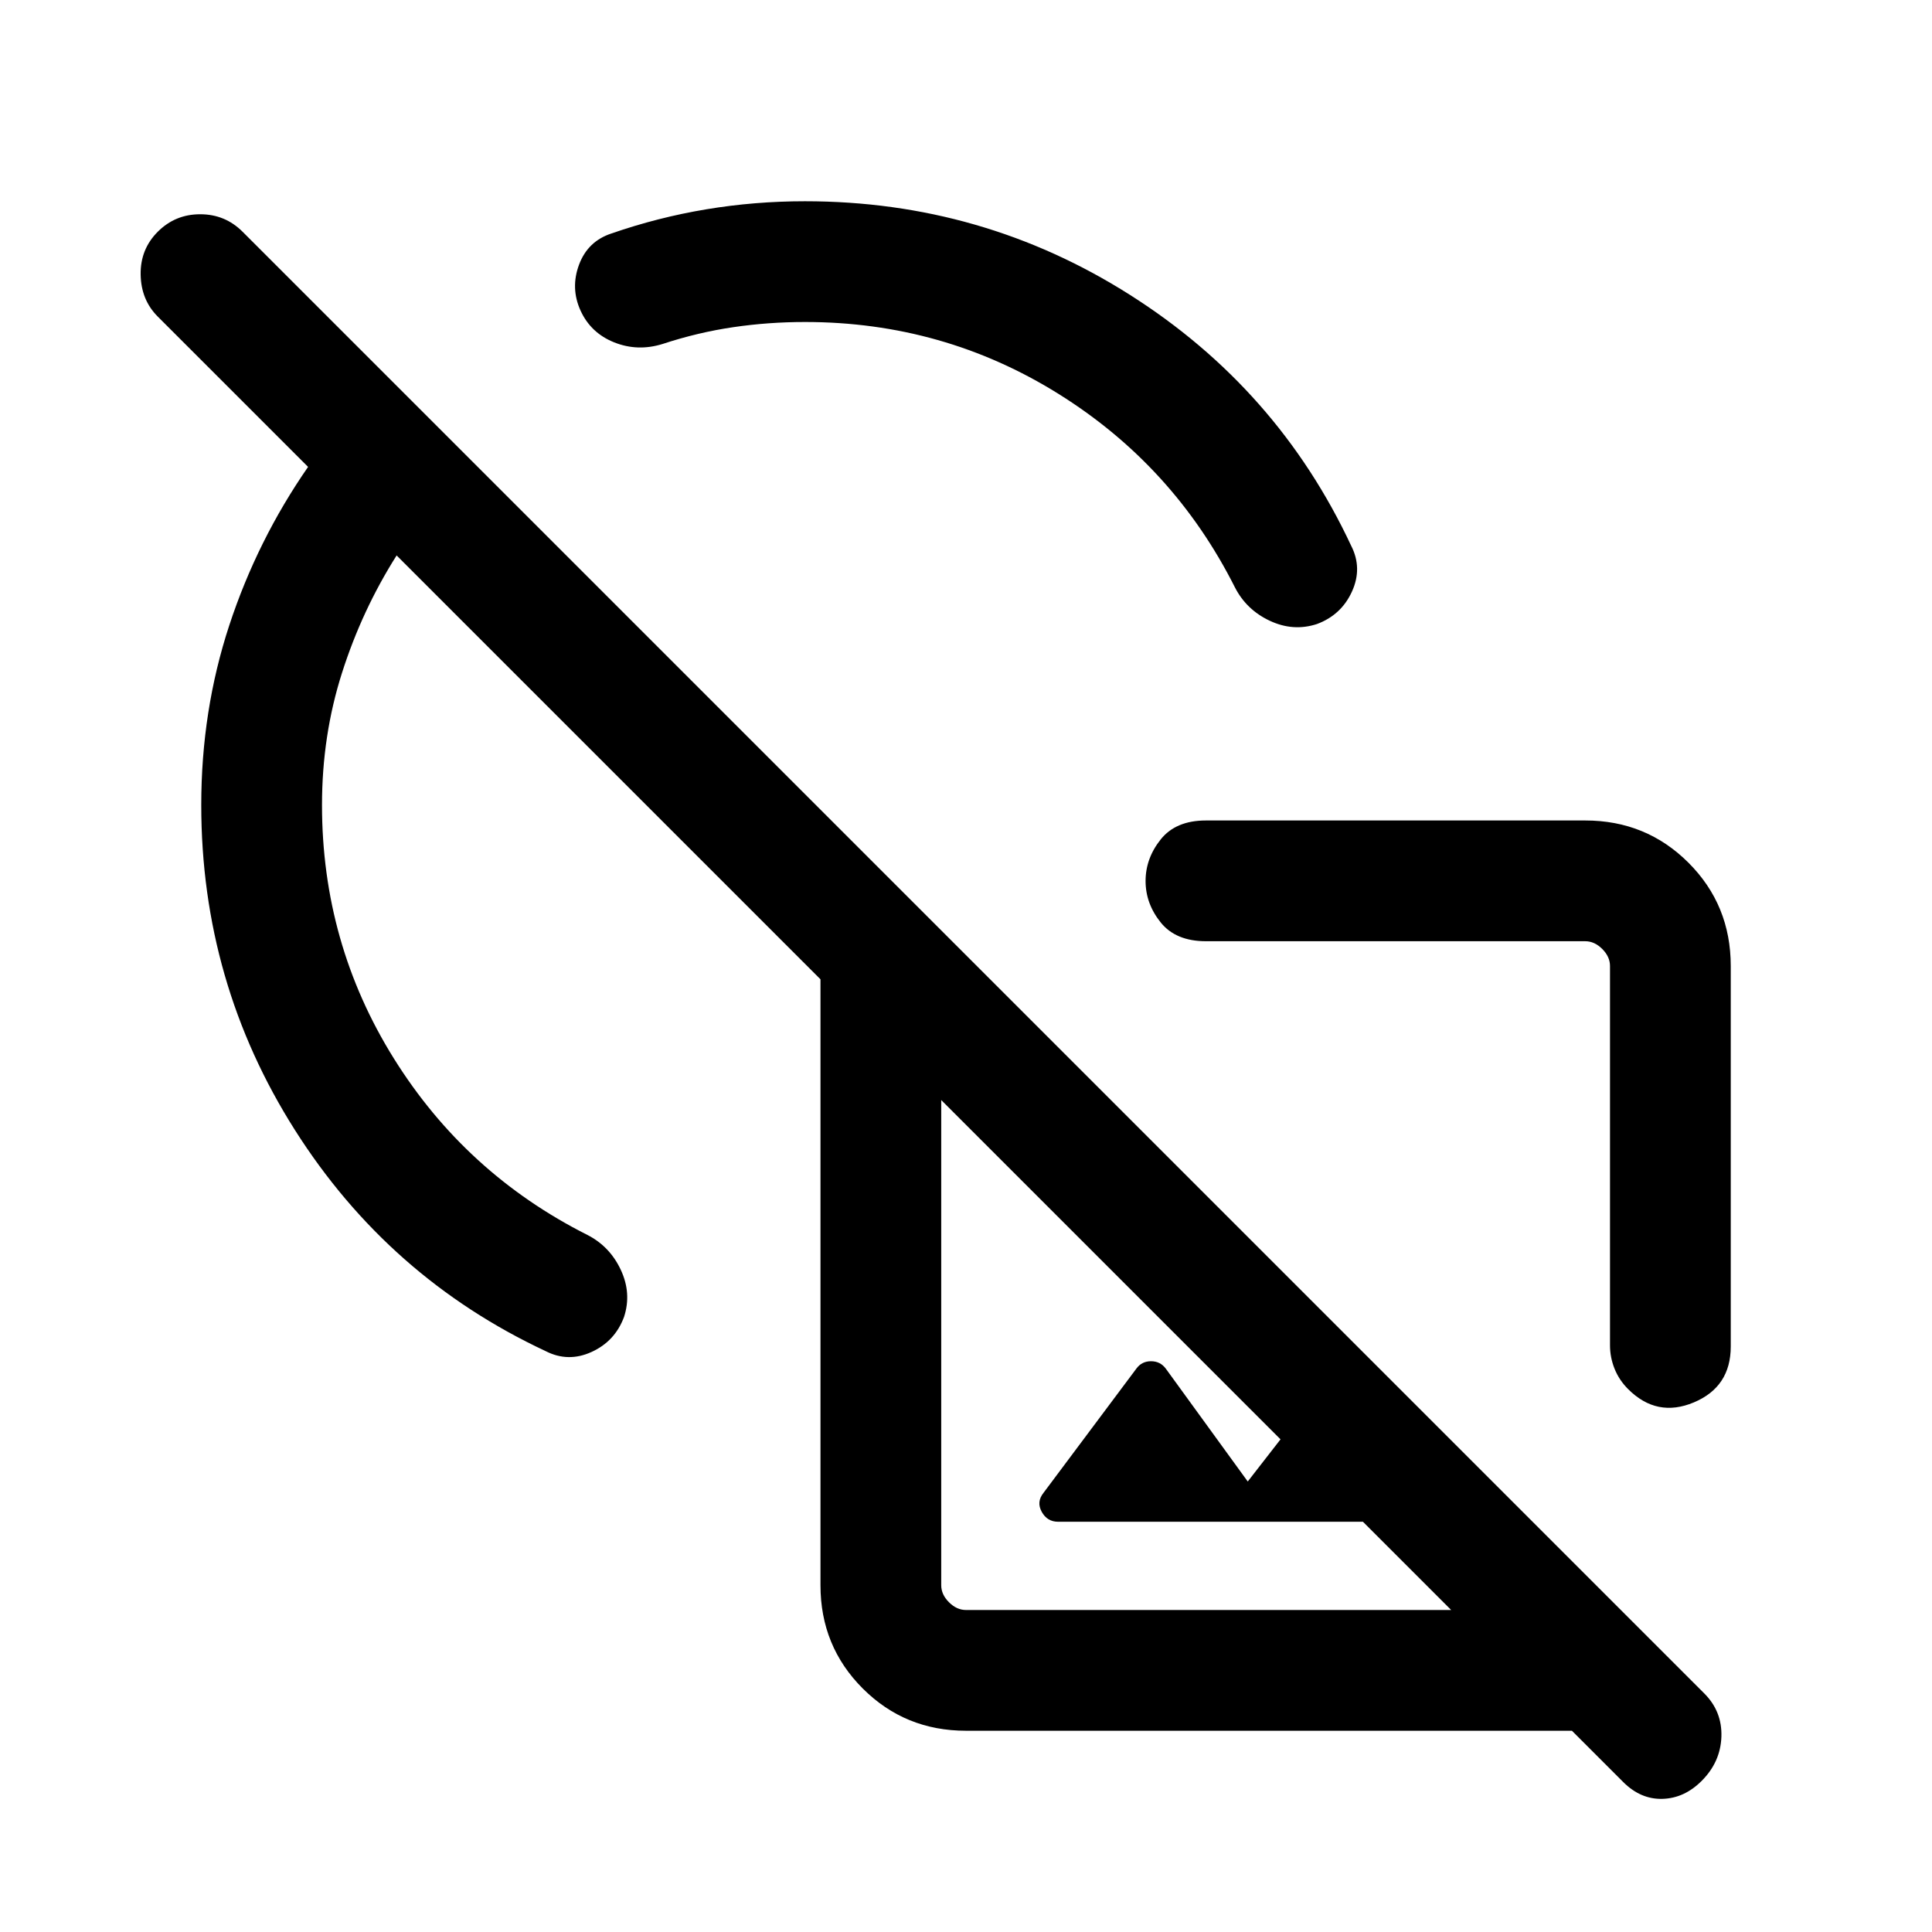 <svg xmlns="http://www.w3.org/2000/svg" height="24" viewBox="0 -960 960 960" width="24"><path d="M787.69-552.31q30.31 0 51.31 21 21 21 21 51.31v189.08q0 20.07-18.35 27.77-18.34 7.69-32.63-6.59-4.51-4.51-6.76-10.15-2.26-5.64-2.26-11.65V-480q0-4.62-3.85-8.46-3.84-3.85-8.46-3.85H599.23q-15 0-22.5-9.35t-7.5-20.58q0-11.22 7.5-20.64 7.5-9.43 22.5-9.43h188.46Zm-193.3 265.62ZM480-100q-30.31 0-51.31-21-21-21-21-51.31v-301.08L197.08-684q-17.16 27.08-27.12 58.27Q160-594.54 160-560q0 68.69 35.69 125.92 35.7 57.23 96.16 87.7 11.15 5.69 16.61 17.34 5.46 11.65 1.62 23.42-4.51 12.11-16.14 17.4-11.63 5.3-22.78-.4-78.08-36.53-124.62-109.88Q100-471.85 100-560q0-46.92 13.92-89.27 13.93-42.35 39.16-78.73l-74.69-74.69q-8.31-8.31-8.5-20.89-.2-12.57 8.5-21.27 8.69-8.69 21.07-8.69 12.39 0 21.08 8.69l726.31 726.31q8.92 8.92 8.5 21.5-.43 12.58-9.82 21.97-8.61 8.61-19.45 8.91-10.85.31-19.54-8.38L781.08-100H480ZM369.69-595.69Zm156.08 391.84q-5.42 0-8.13-4.92-2.72-4.92.84-9.4l46.24-61.86q2.66-3.58 7.22-3.58t7.29 3.61L620-223.85l53.15-68.38 88.39 88.38H525.77ZM480-160h241.08L467.69-413.39v241.08q0 4.62 3.85 8.46Q475.38-160 480-160Zm213.54-225.85Zm-22.16-302.99q5.7 11.15.4 22.78-5.29 11.63-17.4 16.14-11.77 3.84-23.42-1.62-11.65-5.46-17.34-16.61-30.47-60.46-87.7-96.16Q468.69-800 400-800q-18.15 0-35.69 2.58-17.54 2.57-35.08 8.34-12.38 3.85-24.04-.8-11.65-4.66-16.73-15.81-5.07-11.16-.73-22.81 4.35-11.65 16.12-15.5 23.07-8 47.11-12t49.04-4q88.15 0 161.5 46.54t109.88 124.62Zm-227.76 53.07Z"/></svg>